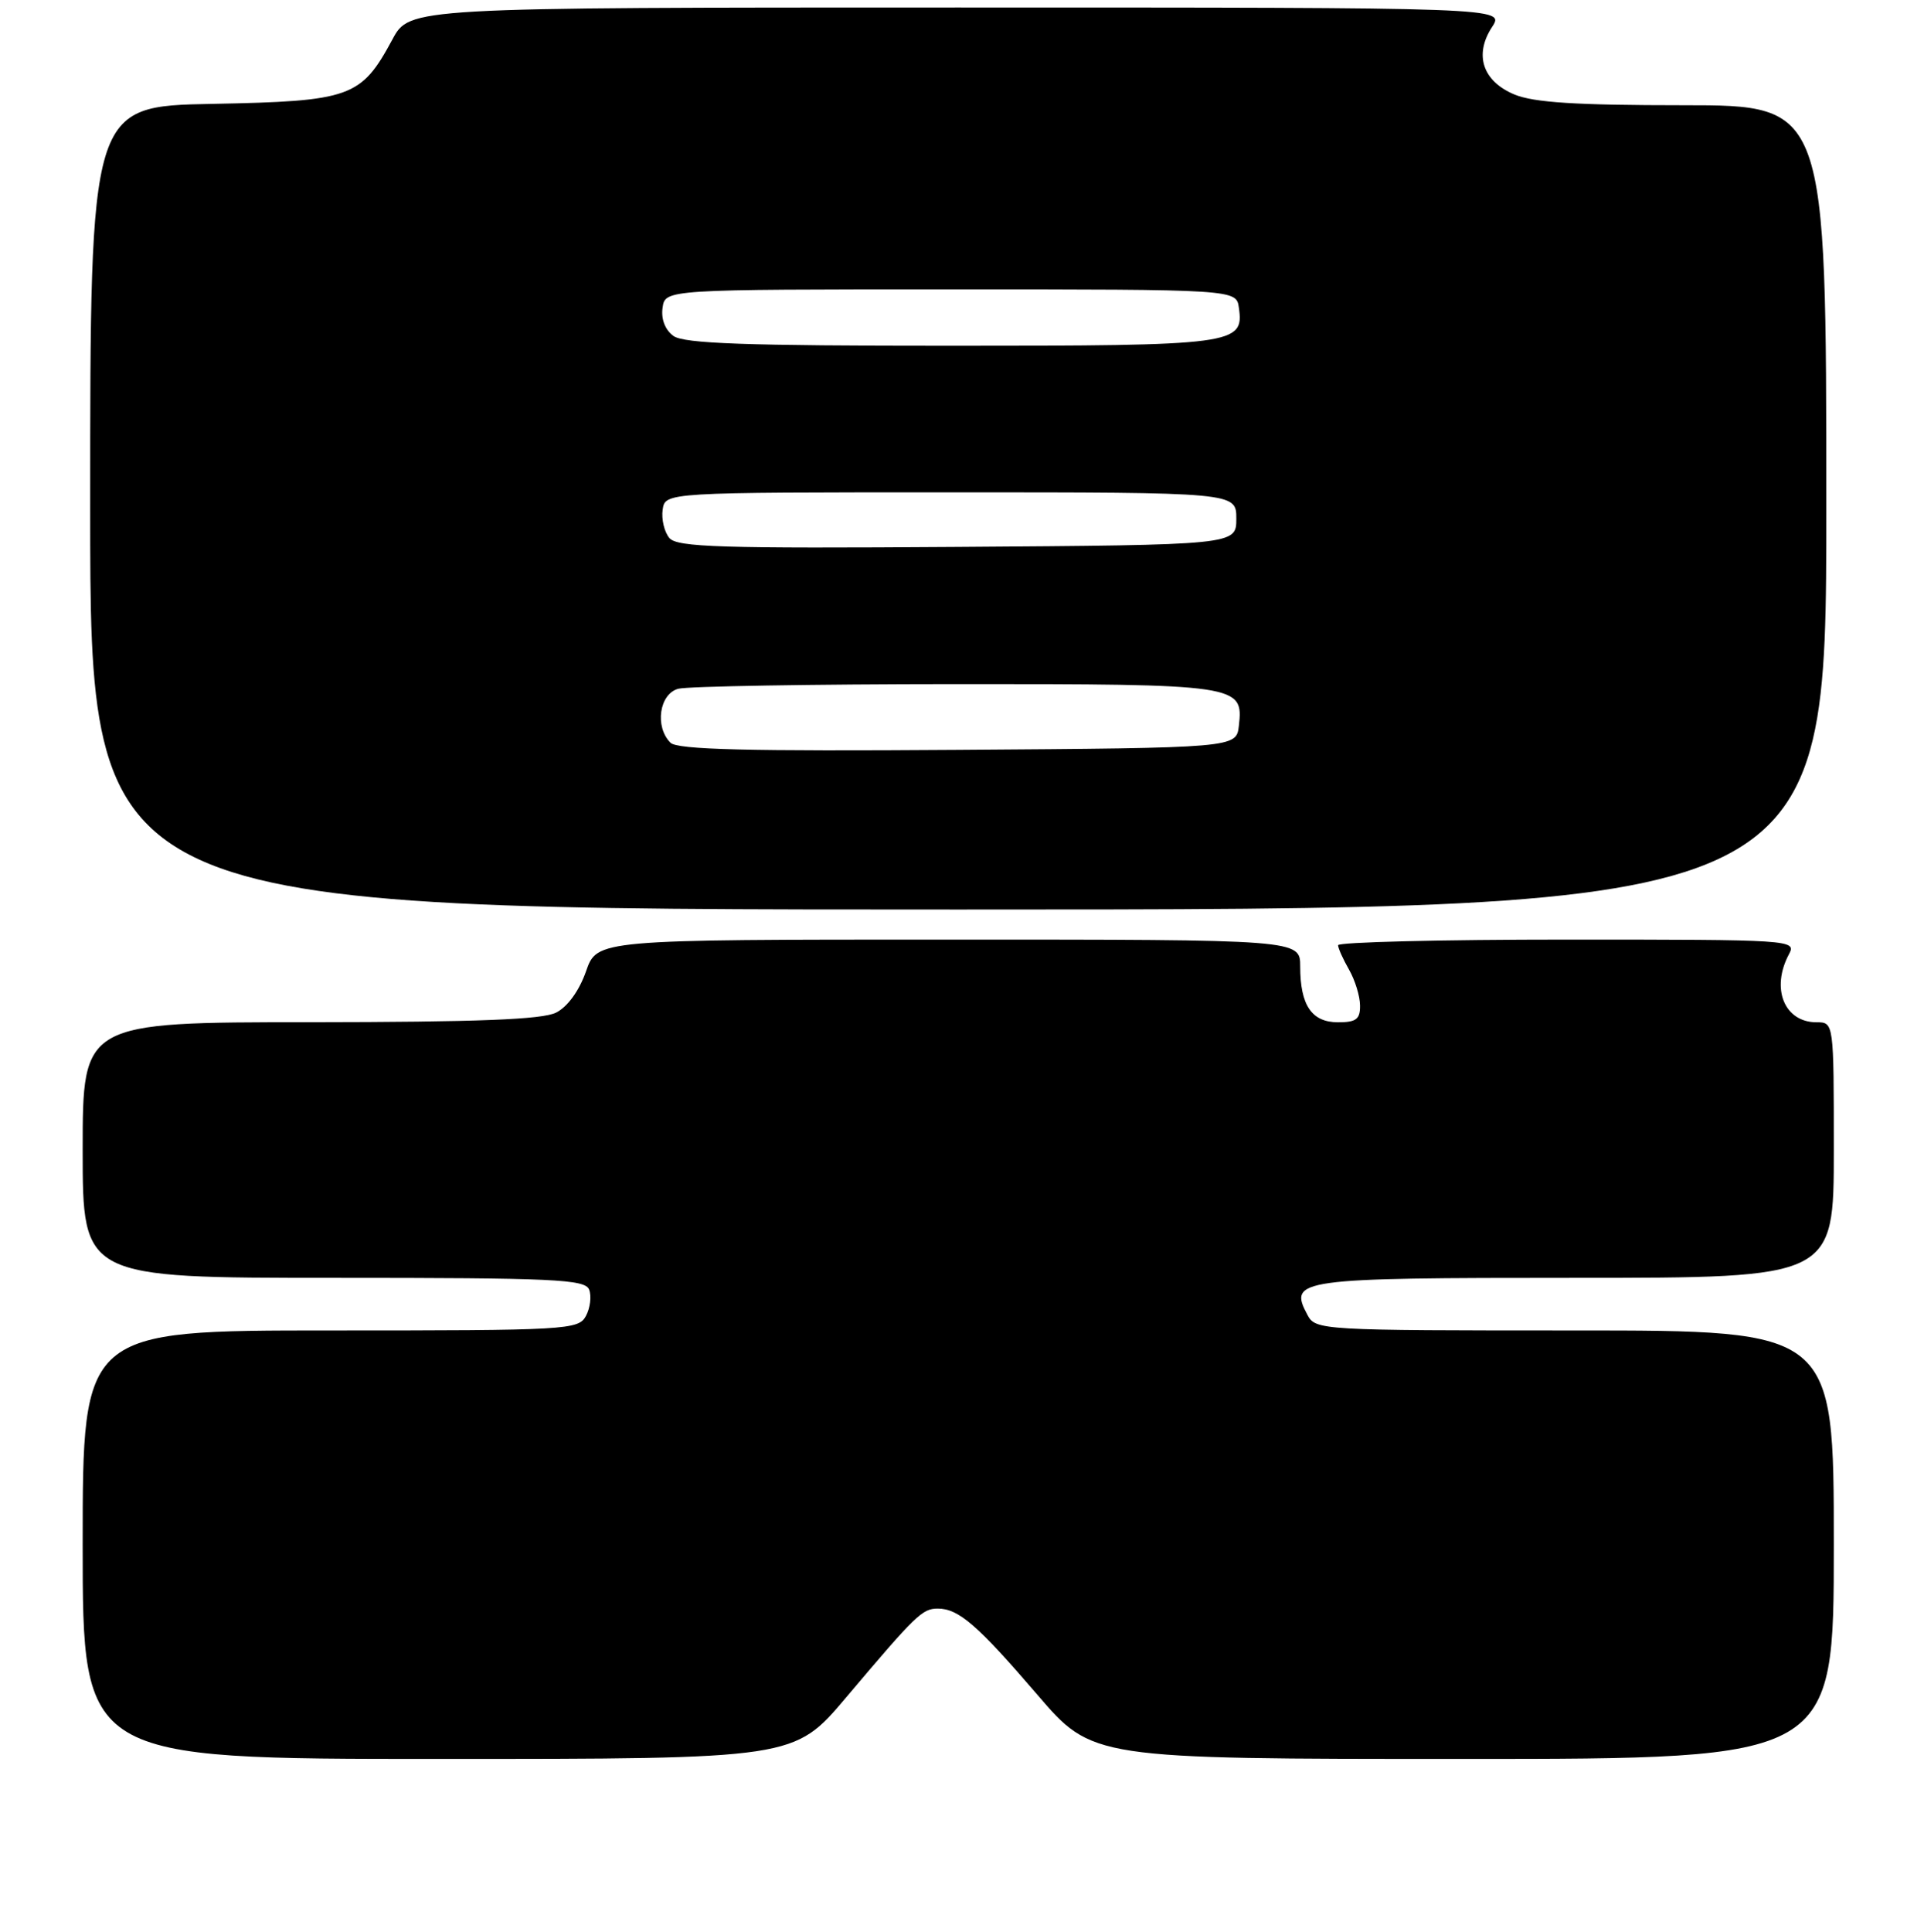 <?xml version="1.0" encoding="UTF-8" standalone="no"?>
<!DOCTYPE svg PUBLIC "-//W3C//DTD SVG 1.1//EN" "http://www.w3.org/Graphics/SVG/1.1/DTD/svg11.dtd" >
<svg xmlns="http://www.w3.org/2000/svg" xmlns:xlink="http://www.w3.org/1999/xlink" version="1.1" viewBox="0 0 256 257">
 <g >
 <path fill="currentColor"
d=" M 112.58 225.82 C 121.90 214.79 122.72 214.00 124.78 214.00 C 127.54 214.00 130.06 216.18 138.00 225.43 C 145.35 234.00 145.35 234.00 194.68 234.00 C 244.00 234.00 244.00 234.00 244.00 205.50 C 244.00 177.00 244.00 177.00 209.54 177.00 C 175.74 177.00 175.05 176.96 173.97 174.94 C 171.41 170.16 172.57 170.00 209.62 170.00 C 244.00 170.00 244.00 170.00 244.00 153.00 C 244.00 136.00 244.00 136.00 241.70 136.00 C 237.41 136.00 235.59 131.50 238.04 126.93 C 239.05 125.04 238.41 125.00 208.54 125.00 C 191.74 125.00 178.02 125.34 178.04 125.75 C 178.05 126.16 178.71 127.62 179.50 129.00 C 180.29 130.38 180.95 132.51 180.96 133.75 C 180.99 135.59 180.45 136.00 178.04 136.00 C 174.53 136.00 173.00 133.74 173.00 128.57 C 173.00 125.00 173.00 125.00 126.22 125.00 C 79.44 125.00 79.44 125.00 77.97 129.23 C 77.07 131.80 75.52 133.94 74.00 134.71 C 72.16 135.64 63.56 135.97 41.25 135.99 C 11.00 136.00 11.00 136.00 11.00 153.00 C 11.00 170.00 11.00 170.00 44.39 170.00 C 73.84 170.00 77.86 170.19 78.39 171.57 C 78.72 172.44 78.53 174.01 77.96 175.07 C 76.97 176.92 75.49 177.00 43.96 177.00 C 11.00 177.00 11.00 177.00 11.00 205.50 C 11.00 234.00 11.00 234.00 58.33 234.00 C 105.67 234.00 105.67 234.00 112.58 225.82 Z  M 243.00 67.50 C 243.00 14.00 243.00 14.00 223.97 14.00 C 209.70 14.00 204.08 13.64 201.50 12.57 C 197.27 10.80 196.11 7.29 198.53 3.59 C 200.23 1.00 200.23 1.00 127.36 1.00 C 54.50 1.00 54.50 1.00 52.21 5.25 C 48.04 12.98 46.70 13.46 28.25 13.82 C 12.00 14.13 12.00 14.13 12.00 67.57 C 12.00 121.00 12.00 121.00 127.50 121.00 C 243.00 121.00 243.00 121.00 243.00 67.50 Z  M 89.21 98.81 C 87.09 96.69 87.72 92.31 90.25 91.63 C 91.49 91.30 108.05 91.02 127.06 91.01 C 164.92 91.00 165.46 91.08 164.84 96.55 C 164.50 99.50 164.50 99.50 127.46 99.76 C 99.49 99.96 90.13 99.73 89.21 98.81 Z  M 89.06 71.57 C 88.39 70.77 87.99 69.07 88.17 67.81 C 88.50 65.50 88.50 65.50 126.50 65.50 C 164.50 65.50 164.50 65.50 164.50 69.00 C 164.50 72.50 164.50 72.50 127.38 72.76 C 95.87 72.98 90.08 72.80 89.06 71.57 Z  M 89.60 44.69 C 88.50 43.89 87.94 42.45 88.16 40.94 C 88.50 38.50 88.50 38.50 126.50 38.50 C 164.50 38.50 164.50 38.50 164.84 40.94 C 165.54 45.84 164.35 46.00 126.50 46.00 C 99.18 46.00 90.99 45.71 89.60 44.69 Z "/>
</g>
</svg>